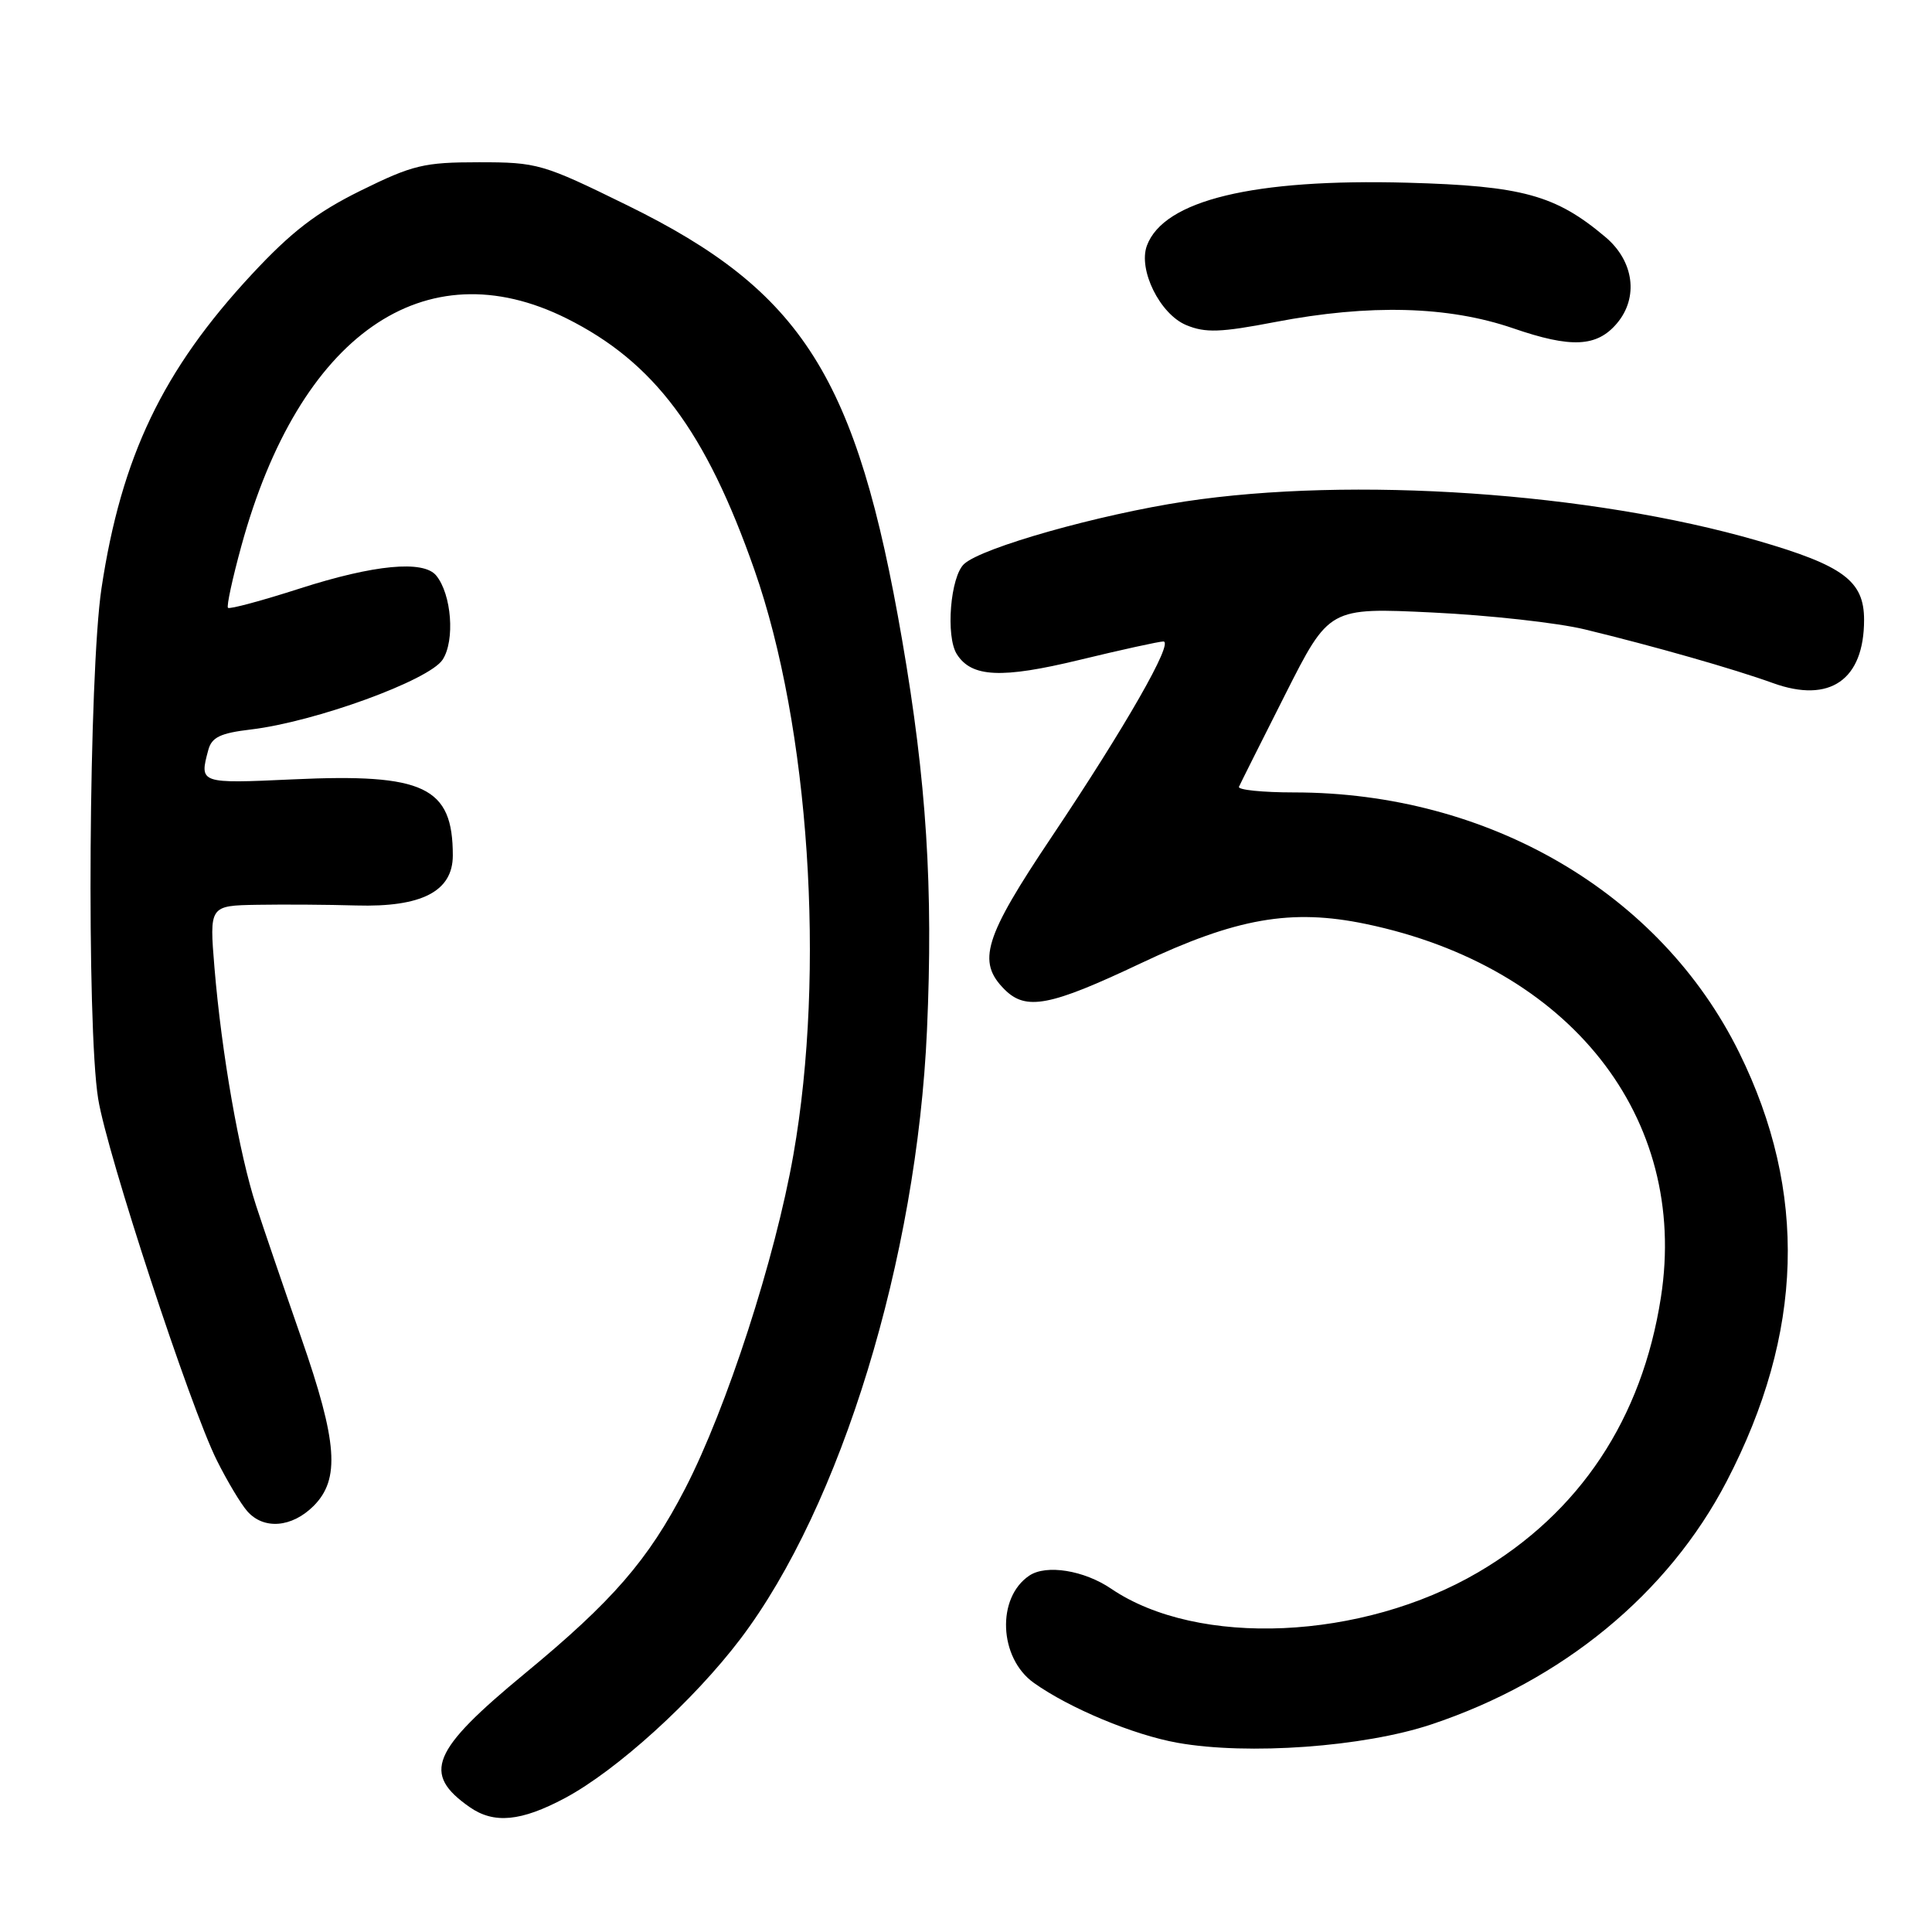 <?xml version="1.0" encoding="UTF-8" standalone="no"?>
<!DOCTYPE svg PUBLIC "-//W3C//DTD SVG 1.1//EN" "http://www.w3.org/Graphics/SVG/1.1/DTD/svg11.dtd" >
<svg xmlns="http://www.w3.org/2000/svg" xmlns:xlink="http://www.w3.org/1999/xlink" version="1.1" viewBox="0 0 256 256">
 <g >
 <path fill="currentColor"
d=" M 74.87 238.25 C 81.73 234.58 91.93 225.32 98.12 217.15 C 111.43 199.58 121.49 166.74 122.83 136.50 C 123.67 117.65 122.77 103.52 119.54 84.82 C 113.53 49.94 106.36 38.60 83.13 27.21 C 71.91 21.70 71.22 21.50 63.45 21.50 C 56.17 21.50 54.69 21.86 47.79 25.26 C 41.92 28.16 38.61 30.71 33.34 36.38 C 21.56 49.06 16.08 60.51 13.45 77.94 C 11.76 89.18 11.45 136.02 13.01 145.61 C 14.19 152.91 25.20 186.44 28.73 193.50 C 30.10 196.25 31.92 199.29 32.77 200.25 C 34.94 202.72 38.67 202.42 41.55 199.55 C 45.09 196.00 44.73 191.09 39.91 177.25 C 37.66 170.79 34.97 162.92 33.94 159.77 C 31.69 152.89 29.36 139.54 28.42 128.25 C 27.74 120.00 27.74 120.00 34.12 119.89 C 37.63 119.83 43.51 119.87 47.20 119.98 C 55.89 120.23 60.00 118.10 60.00 113.35 C 60.00 104.26 56.24 102.46 38.81 103.27 C 26.44 103.84 26.40 103.83 27.60 99.38 C 28.05 97.69 29.19 97.14 33.25 96.66 C 41.75 95.65 56.86 90.15 58.65 87.41 C 60.31 84.87 59.84 78.73 57.79 76.25 C 56.09 74.20 49.57 74.82 39.79 77.96 C 34.73 79.59 30.42 80.75 30.21 80.54 C 30.00 80.34 30.80 76.65 31.98 72.35 C 39.65 44.38 56.23 32.79 75.09 42.20 C 86.69 47.99 93.52 57.13 99.96 75.50 C 107.25 96.28 109.41 128.66 105.13 153.00 C 102.71 166.79 96.28 186.60 90.80 197.22 C 85.90 206.71 81.19 212.14 69.53 221.76 C 57.14 231.99 55.89 235.01 62.23 239.45 C 65.45 241.70 69.04 241.36 74.87 238.25 Z  M 189.64 228.50 C 207.03 222.71 221.05 211.17 228.79 196.29 C 239.01 176.64 239.56 157.94 230.45 139.47 C 220.00 118.29 197.25 105.00 171.46 105.00 C 167.26 105.00 163.98 104.66 164.17 104.25 C 164.35 103.84 167.11 98.33 170.31 92.00 C 176.12 80.50 176.12 80.50 189.81 81.16 C 197.34 81.52 206.43 82.53 210.00 83.40 C 219.20 85.63 229.75 88.64 234.92 90.51 C 242.47 93.24 247.00 90.09 247.00 82.13 C 247.00 76.97 244.26 74.94 232.88 71.64 C 210.84 65.25 179.17 63.09 157.00 66.45 C 145.52 68.20 130.17 72.54 127.76 74.72 C 125.93 76.37 125.28 84.33 126.79 86.69 C 128.74 89.76 132.71 89.94 143.00 87.45 C 148.57 86.10 153.59 85.00 154.15 85.00 C 155.59 85.00 149.11 96.33 139.33 110.92 C 130.39 124.26 129.42 127.42 133.11 131.11 C 135.95 133.95 139.12 133.34 151.12 127.66 C 163.81 121.65 171.10 120.37 180.98 122.43 C 208.00 128.06 223.79 148.03 220.08 171.90 C 217.58 188.02 209.32 200.45 195.86 208.34 C 180.48 217.35 158.73 218.32 147.23 210.51 C 143.64 208.07 138.64 207.27 136.40 208.77 C 132.02 211.69 132.35 219.69 136.99 222.99 C 141.71 226.35 150.19 229.89 156.04 230.93 C 165.35 232.59 180.71 231.48 189.64 228.50 Z  M 214.25 42.85 C 217.15 39.42 216.51 34.61 212.75 31.43 C 206.14 25.84 201.72 24.63 186.50 24.21 C 166.10 23.65 154.20 26.53 151.97 32.55 C 150.79 35.75 153.70 41.63 157.19 43.08 C 159.72 44.13 161.73 44.06 168.96 42.67 C 181.48 40.27 191.91 40.55 200.50 43.50 C 208.19 46.15 211.59 45.99 214.25 42.85 Z "/>
</g>
</svg>